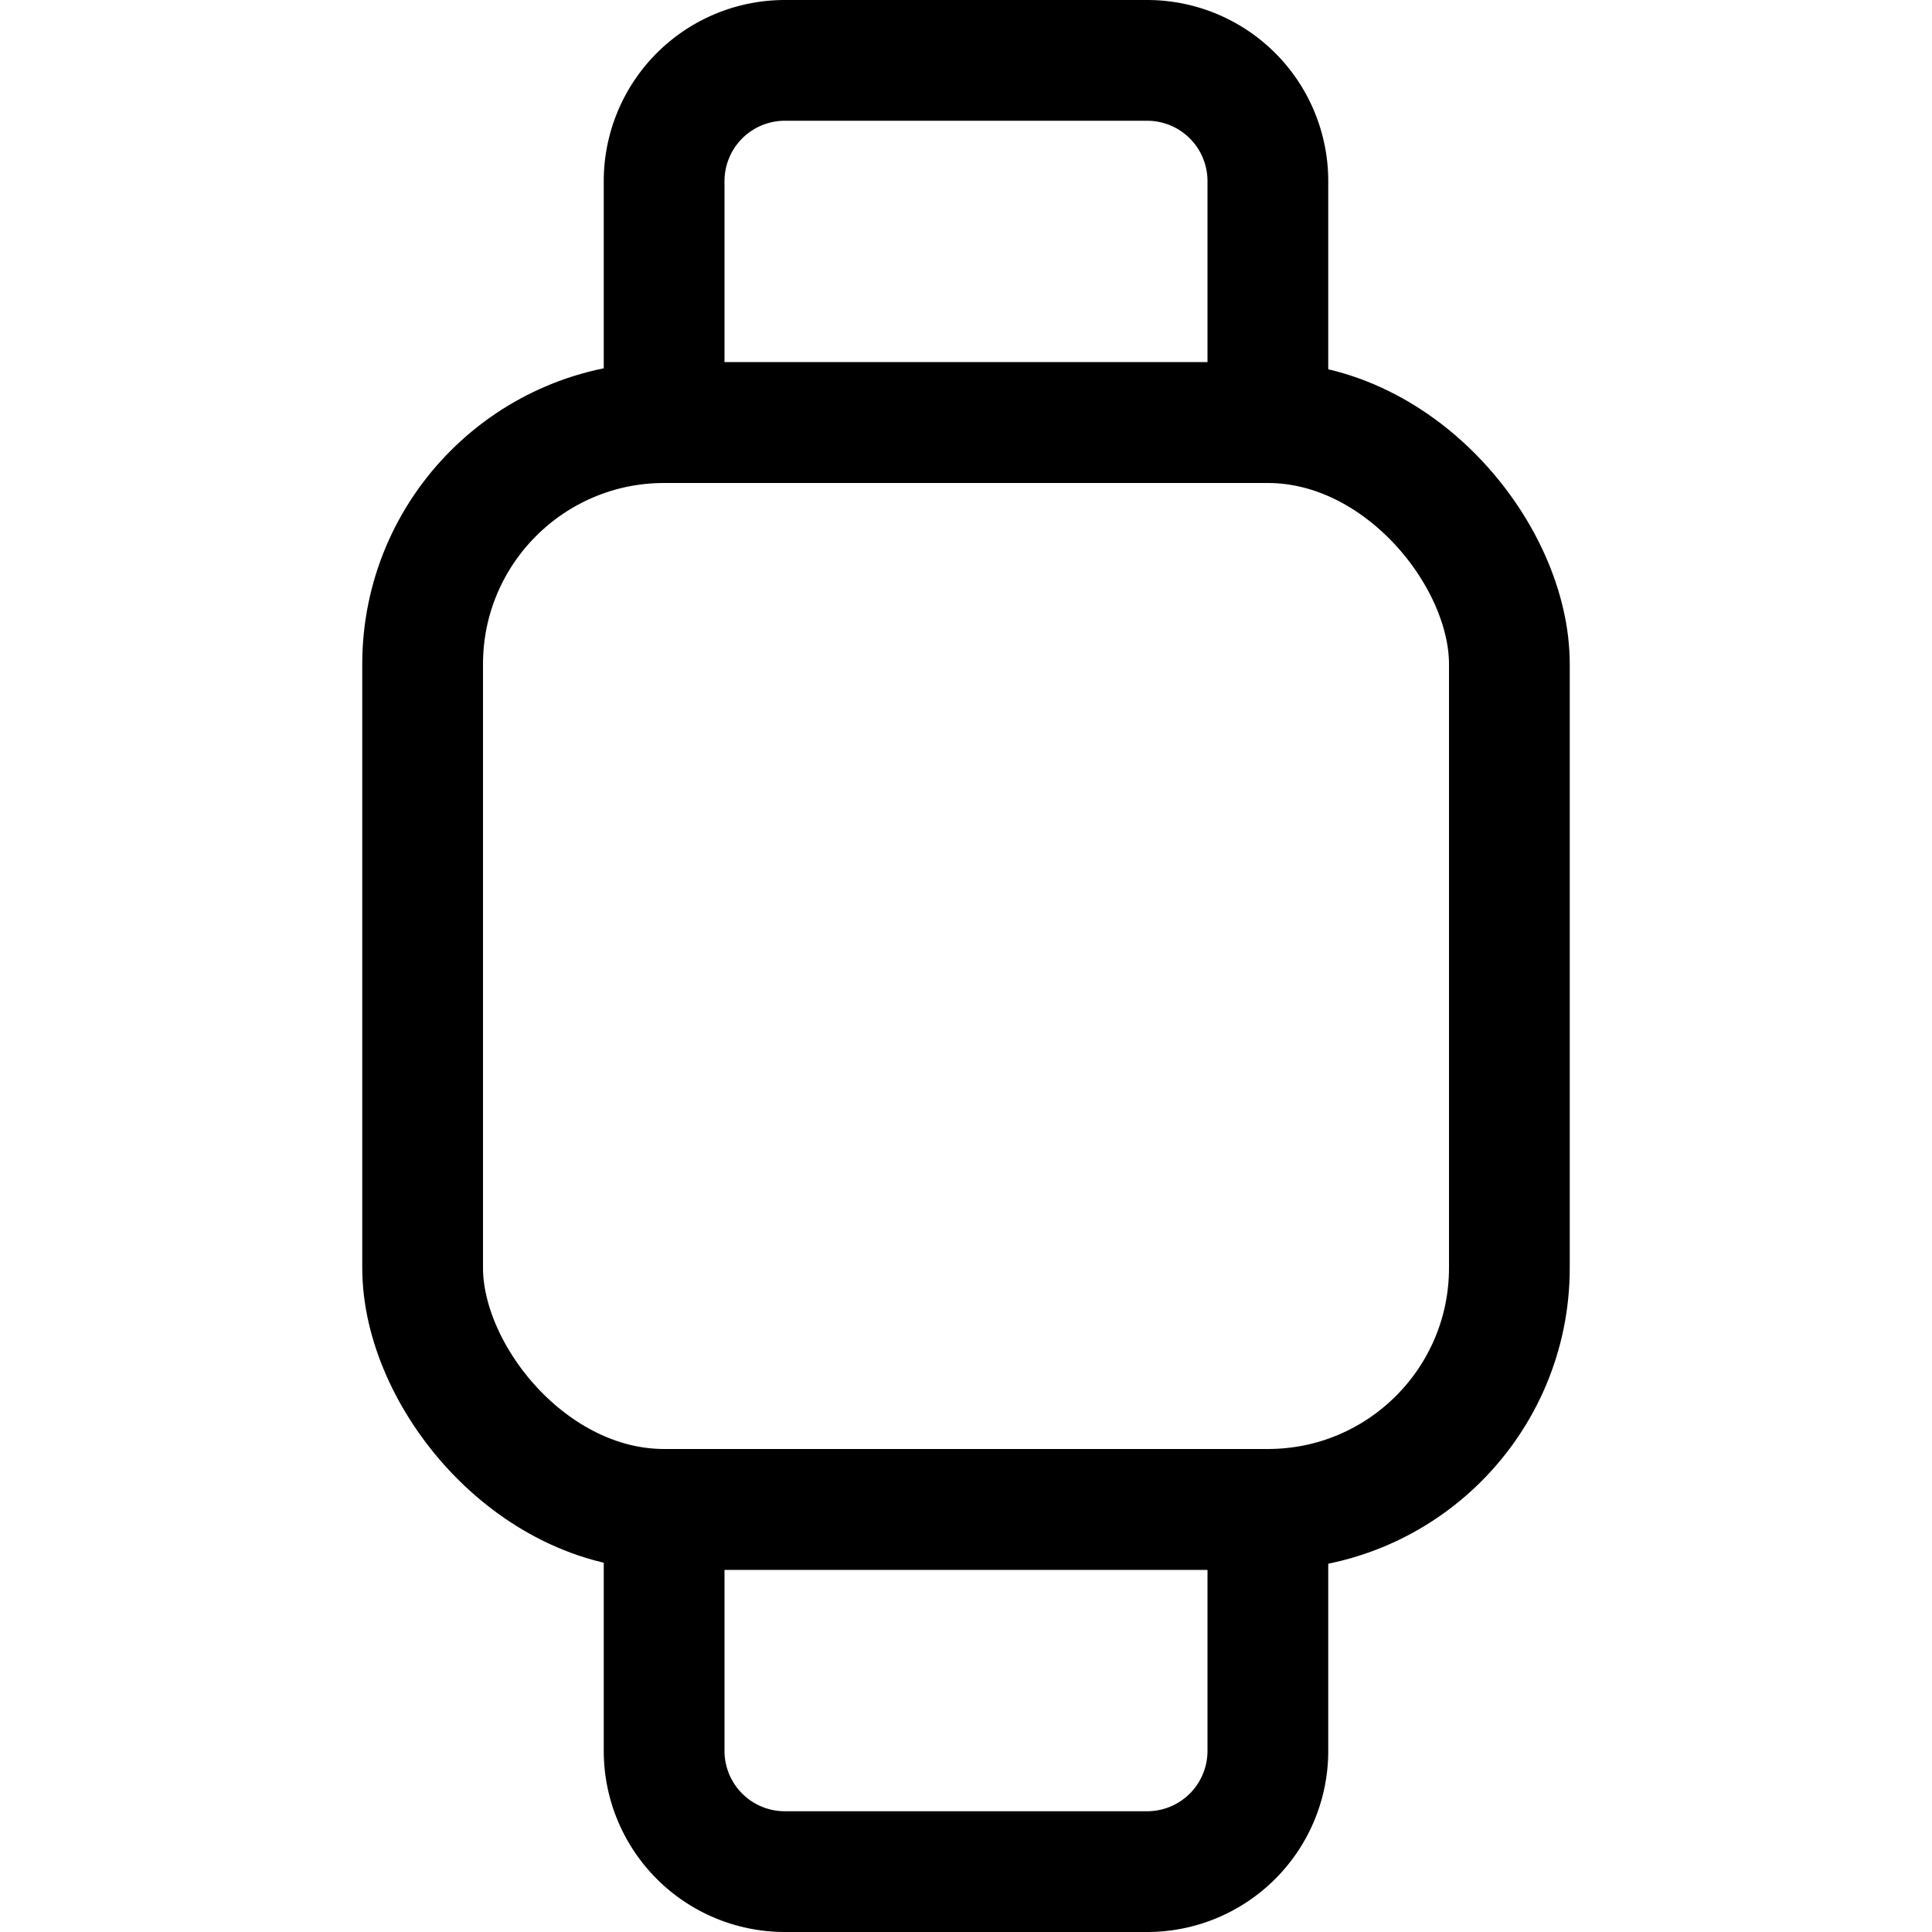 <svg xmlns="http://www.w3.org/2000/svg" viewBox="0 0 24 24"><defs><style>.a{fill:none;stroke:#000;stroke-linecap:round;stroke-linejoin:round;stroke-width:1.5px;}</style></defs><title>smart-watch-square</title><path class="a" d="M14.25,23.25H9.75a1.5,1.5,0,0,1-1.5-1.5v-3h7.5v3A1.5,1.5,0,0,1,14.25,23.25Z"/><path class="a" d="M9.75.75h4.5a1.5,1.5,0,0,1,1.5,1.5v3H8.25v-3A1.5,1.5,0,0,1,9.75.75Z"/><rect class="a" x="5.25" y="5.25" width="13.5" height="13.5" rx="3" ry="3"/></svg>